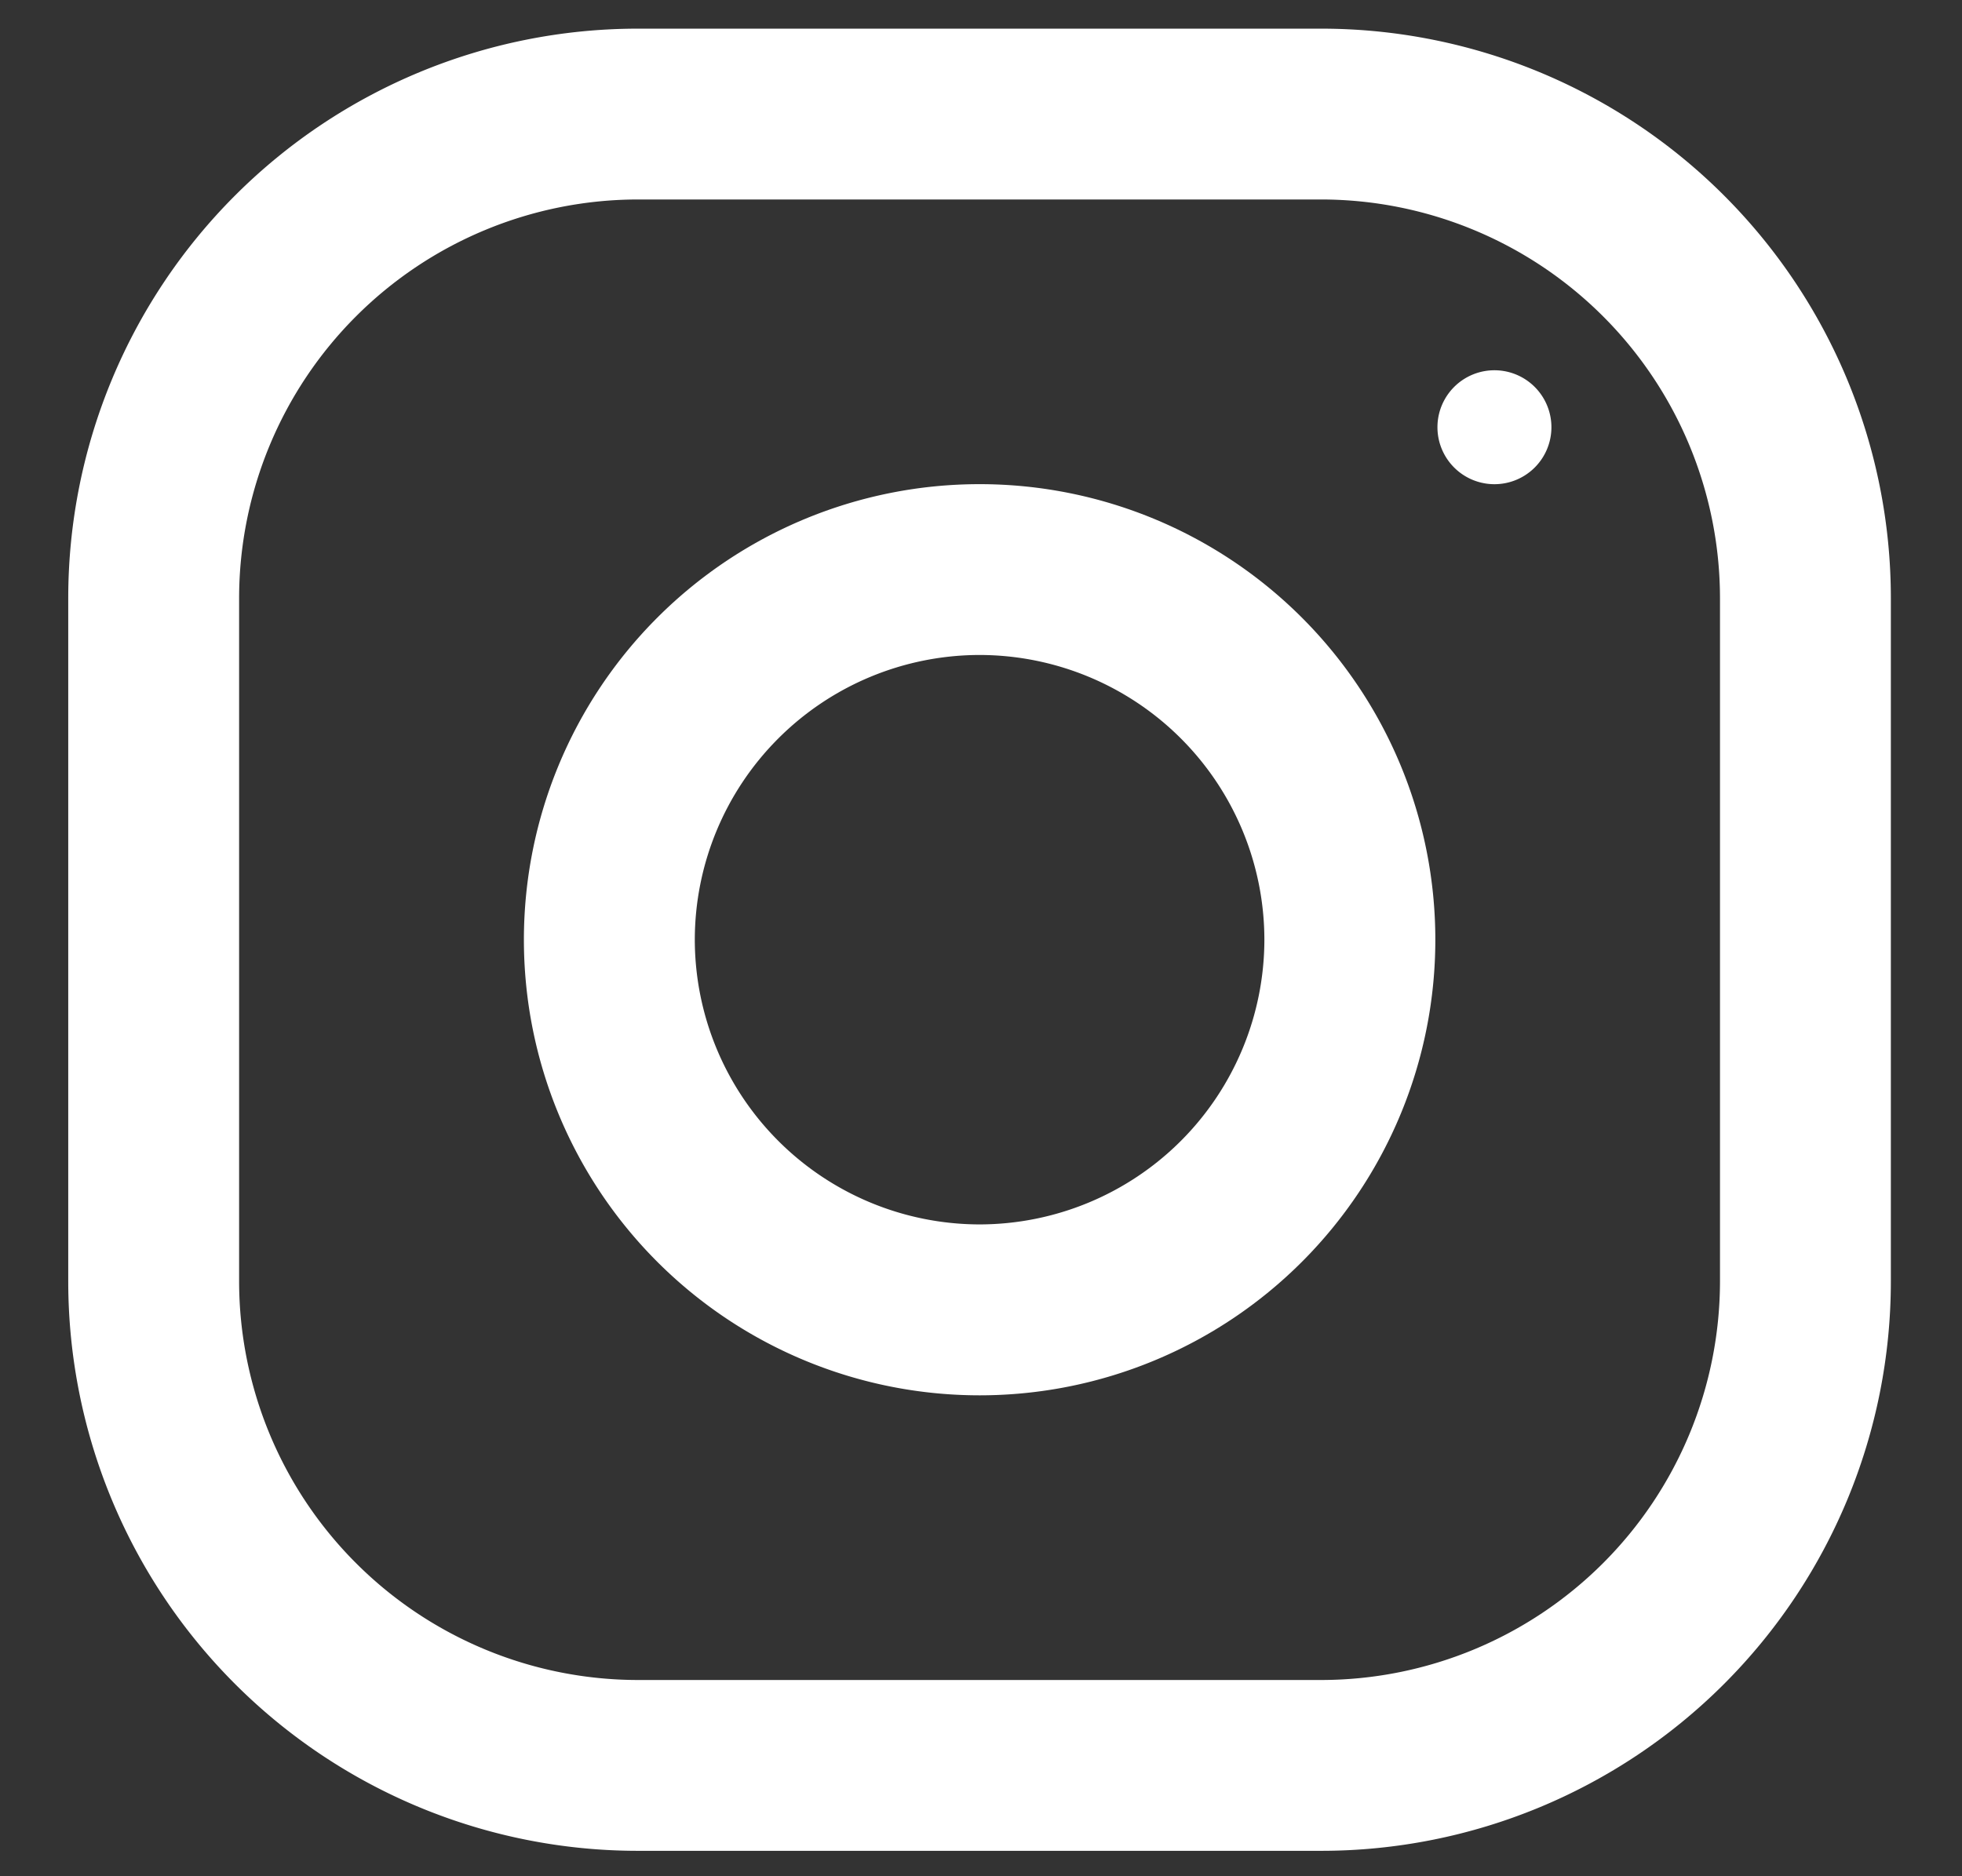 <svg width="23" height="22" fill="none" xmlns="http://www.w3.org/2000/svg"><rect width="100%" height="100%" fill="#333333" stroke="none"/><g clip-path="url(#clip0)"><g clip-path="url(#clip1)" fill="#fff"><path d="M15.49.336H7.477A6.678 6.678 0 00.8 7.013v8.012a6.678 6.678 0 006.677 6.677h8.013a6.678 6.678 0 006.676-6.677V7.013A6.678 6.678 0 0015.49.336zm4.673 14.689a4.679 4.679 0 01-4.673 4.674H7.477a4.679 4.679 0 01-4.674-4.674V7.013a4.679 4.679 0 014.674-4.674h8.013a4.679 4.679 0 014.673 4.674v8.012z"/><path d="M11.483 5.677a5.342 5.342 0 10.001 10.684 5.342 5.342 0 000-10.684zm0 8.68a3.343 3.343 0 01-3.338-3.338 3.342 3.342 0 013.338-3.339 3.342 3.342 0 013.339 3.339 3.343 3.343 0 01-3.338 3.338zm6.01-8.68a.668.668 0 100-1.335.668.668 0 000 1.335z"/></g></g><defs><clipPath id="clip0"><path fill="#fff" transform="translate(.8 .336)" d="M0 0h21.366v21.366H0z"/></clipPath><clipPath id="clip1"><path fill="#fff" transform="translate(.8 .336)" d="M0 0h21.366v21.366H0z"/></clipPath></defs></svg>